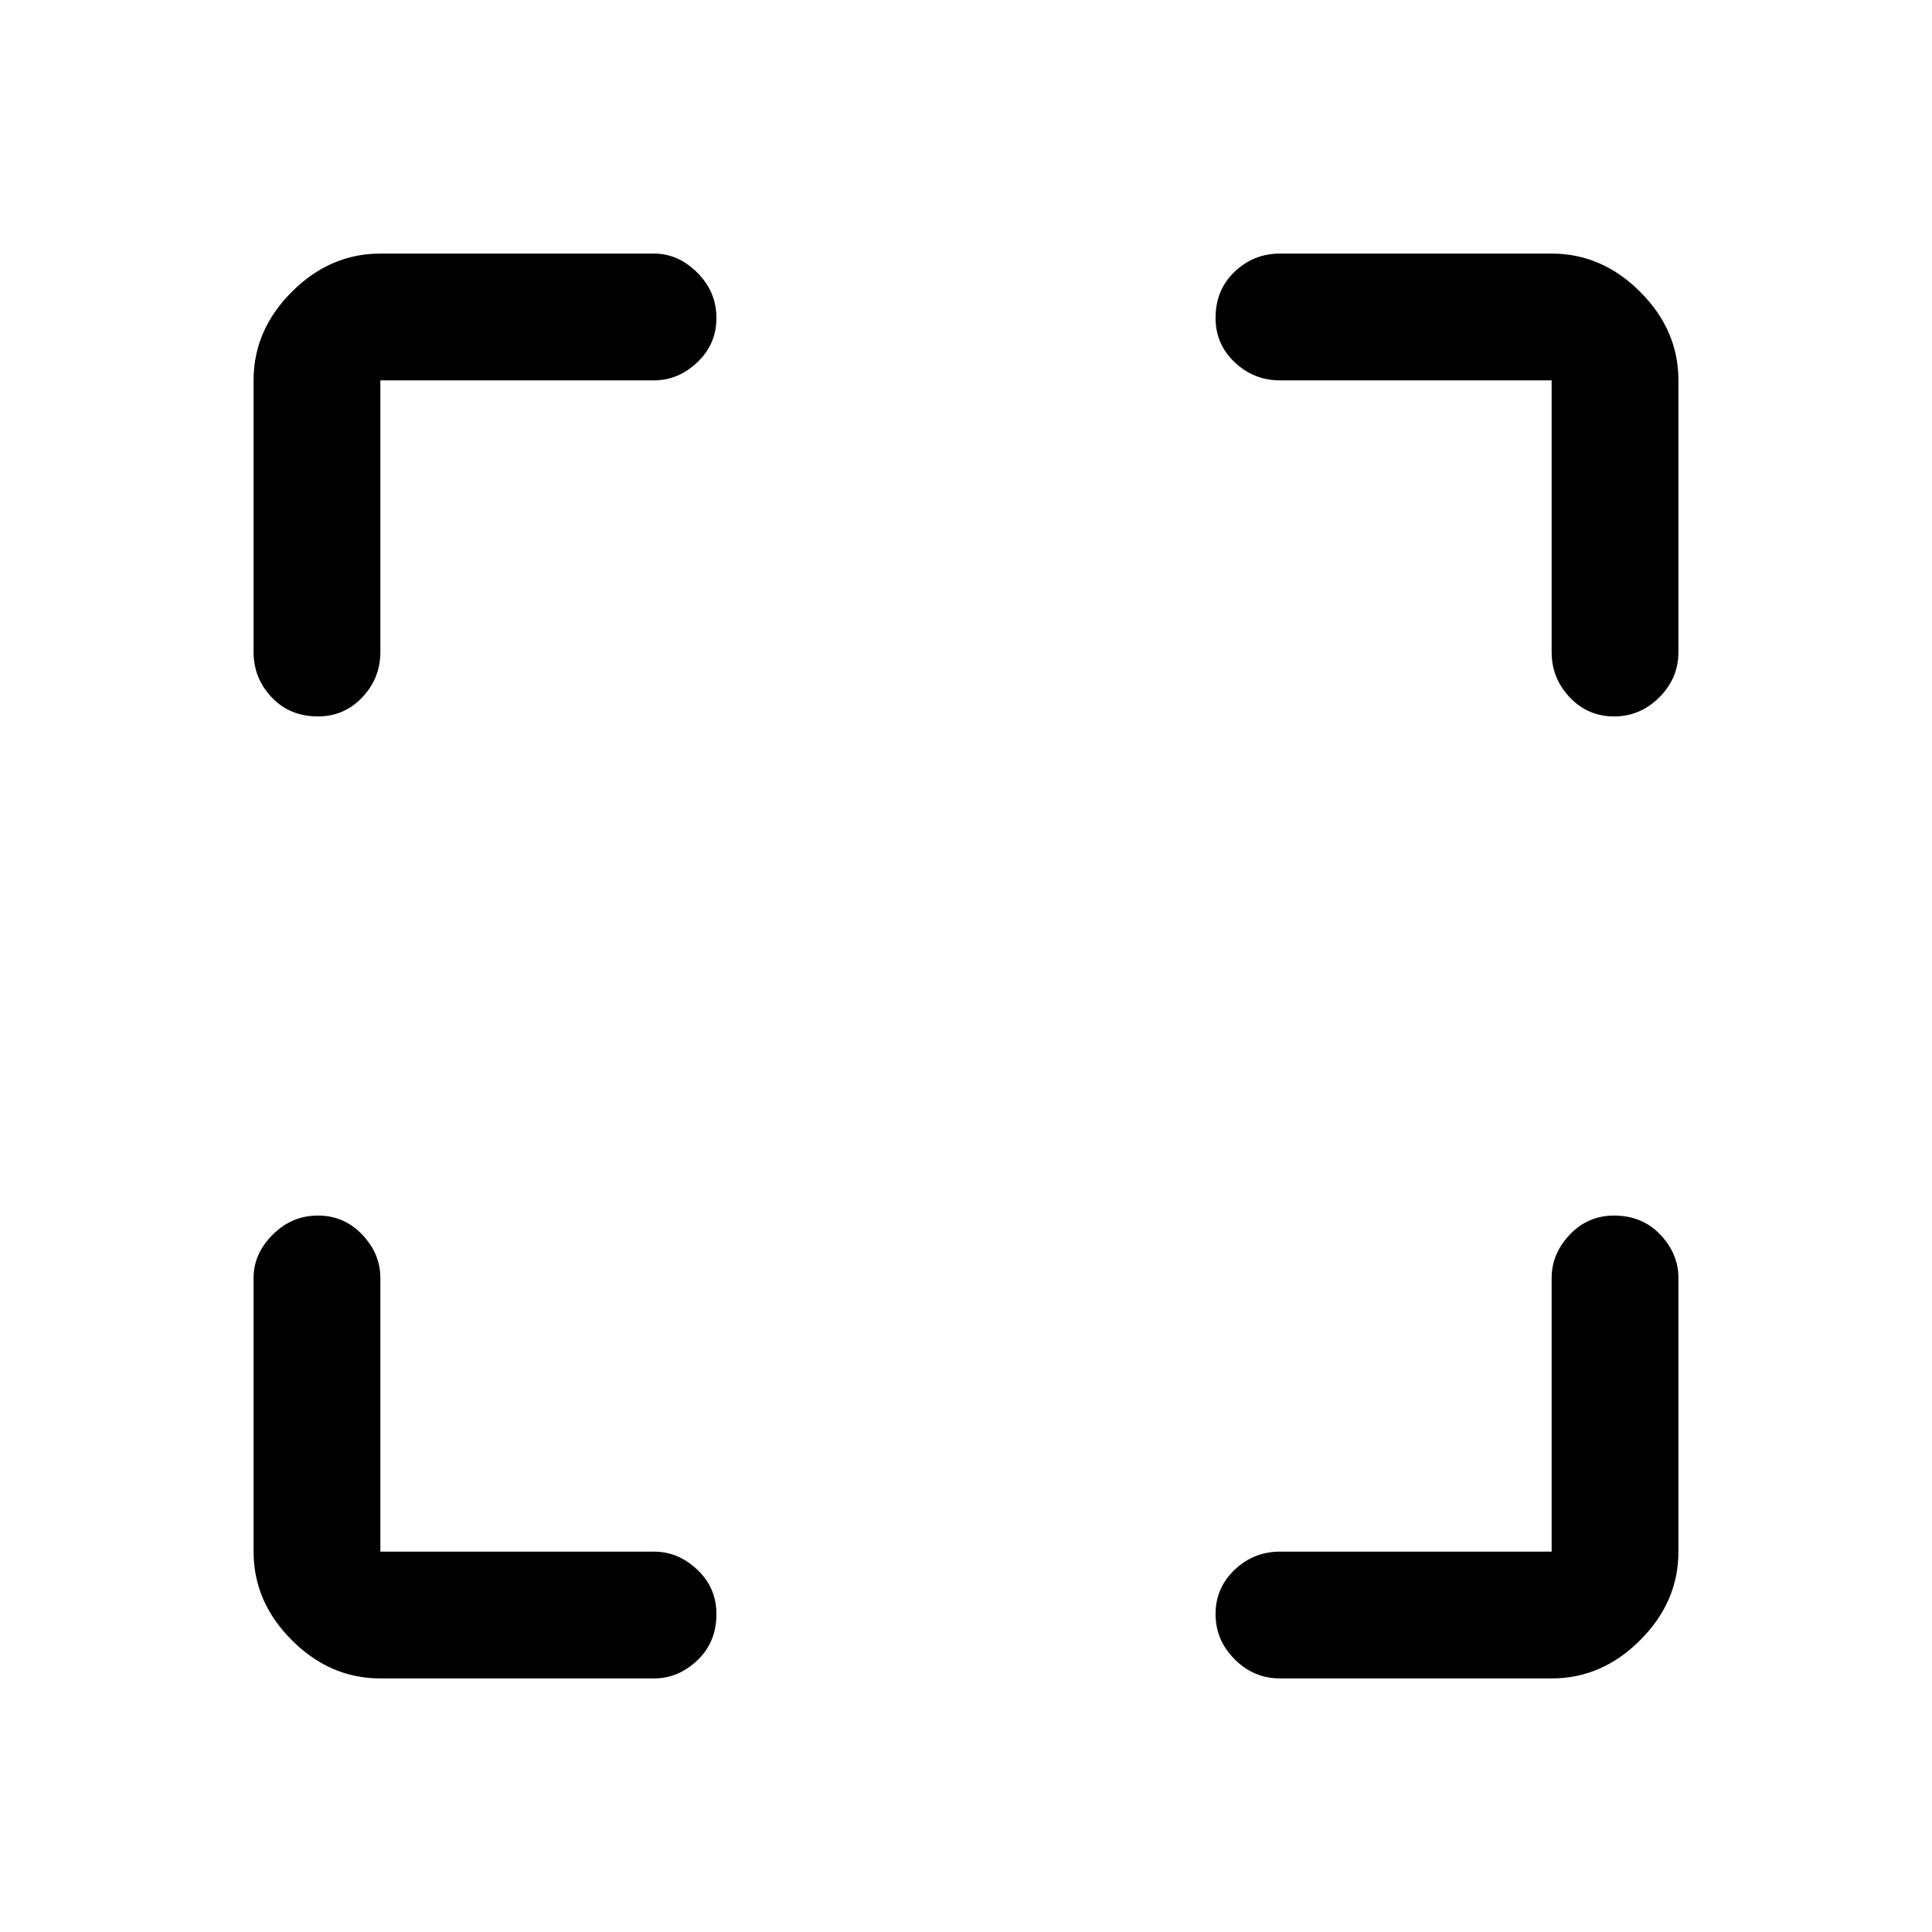 <svg xmlns="http://www.w3.org/2000/svg" height="40" width="40"><path d="M6.583 14.833q-.583 0-.958-.395-.375-.396-.375-.938V7.875q0-1.042.792-1.833.791-.792 1.833-.792h5.667q.5 0 .896.396.395.396.395.937 0 .542-.395.917-.396.375-.896.375H7.875V13.5q0 .542-.375.938-.375.395-.917.395ZM7.875 34.75q-1.042 0-1.833-.792-.792-.791-.792-1.833v-5.667q0-.5.396-.896.396-.395.937-.395.542 0 .917.395.375.396.375.896v5.667h5.667q.5 0 .896.375.395.375.395.917 0 .583-.395.958-.396.375-.896.375Zm18.625 0q-.542 0-.938-.396-.395-.396-.395-.937 0-.542.395-.917.396-.375.938-.375h5.625v-5.667q0-.5.375-.896.375-.395.917-.395.583 0 .958.395.375.396.375.896v5.667q0 1.042-.792 1.833-.791.792-1.833.792Zm6.917-19.917q-.542 0-.917-.395-.375-.396-.375-.938V7.875H26.5q-.542 0-.938-.375-.395-.375-.395-.917 0-.583.395-.958.396-.375.938-.375h5.625q1.042 0 1.833.792.792.791.792 1.833V13.5q0 .542-.396.938-.396.395-.937.395Z"/></svg>